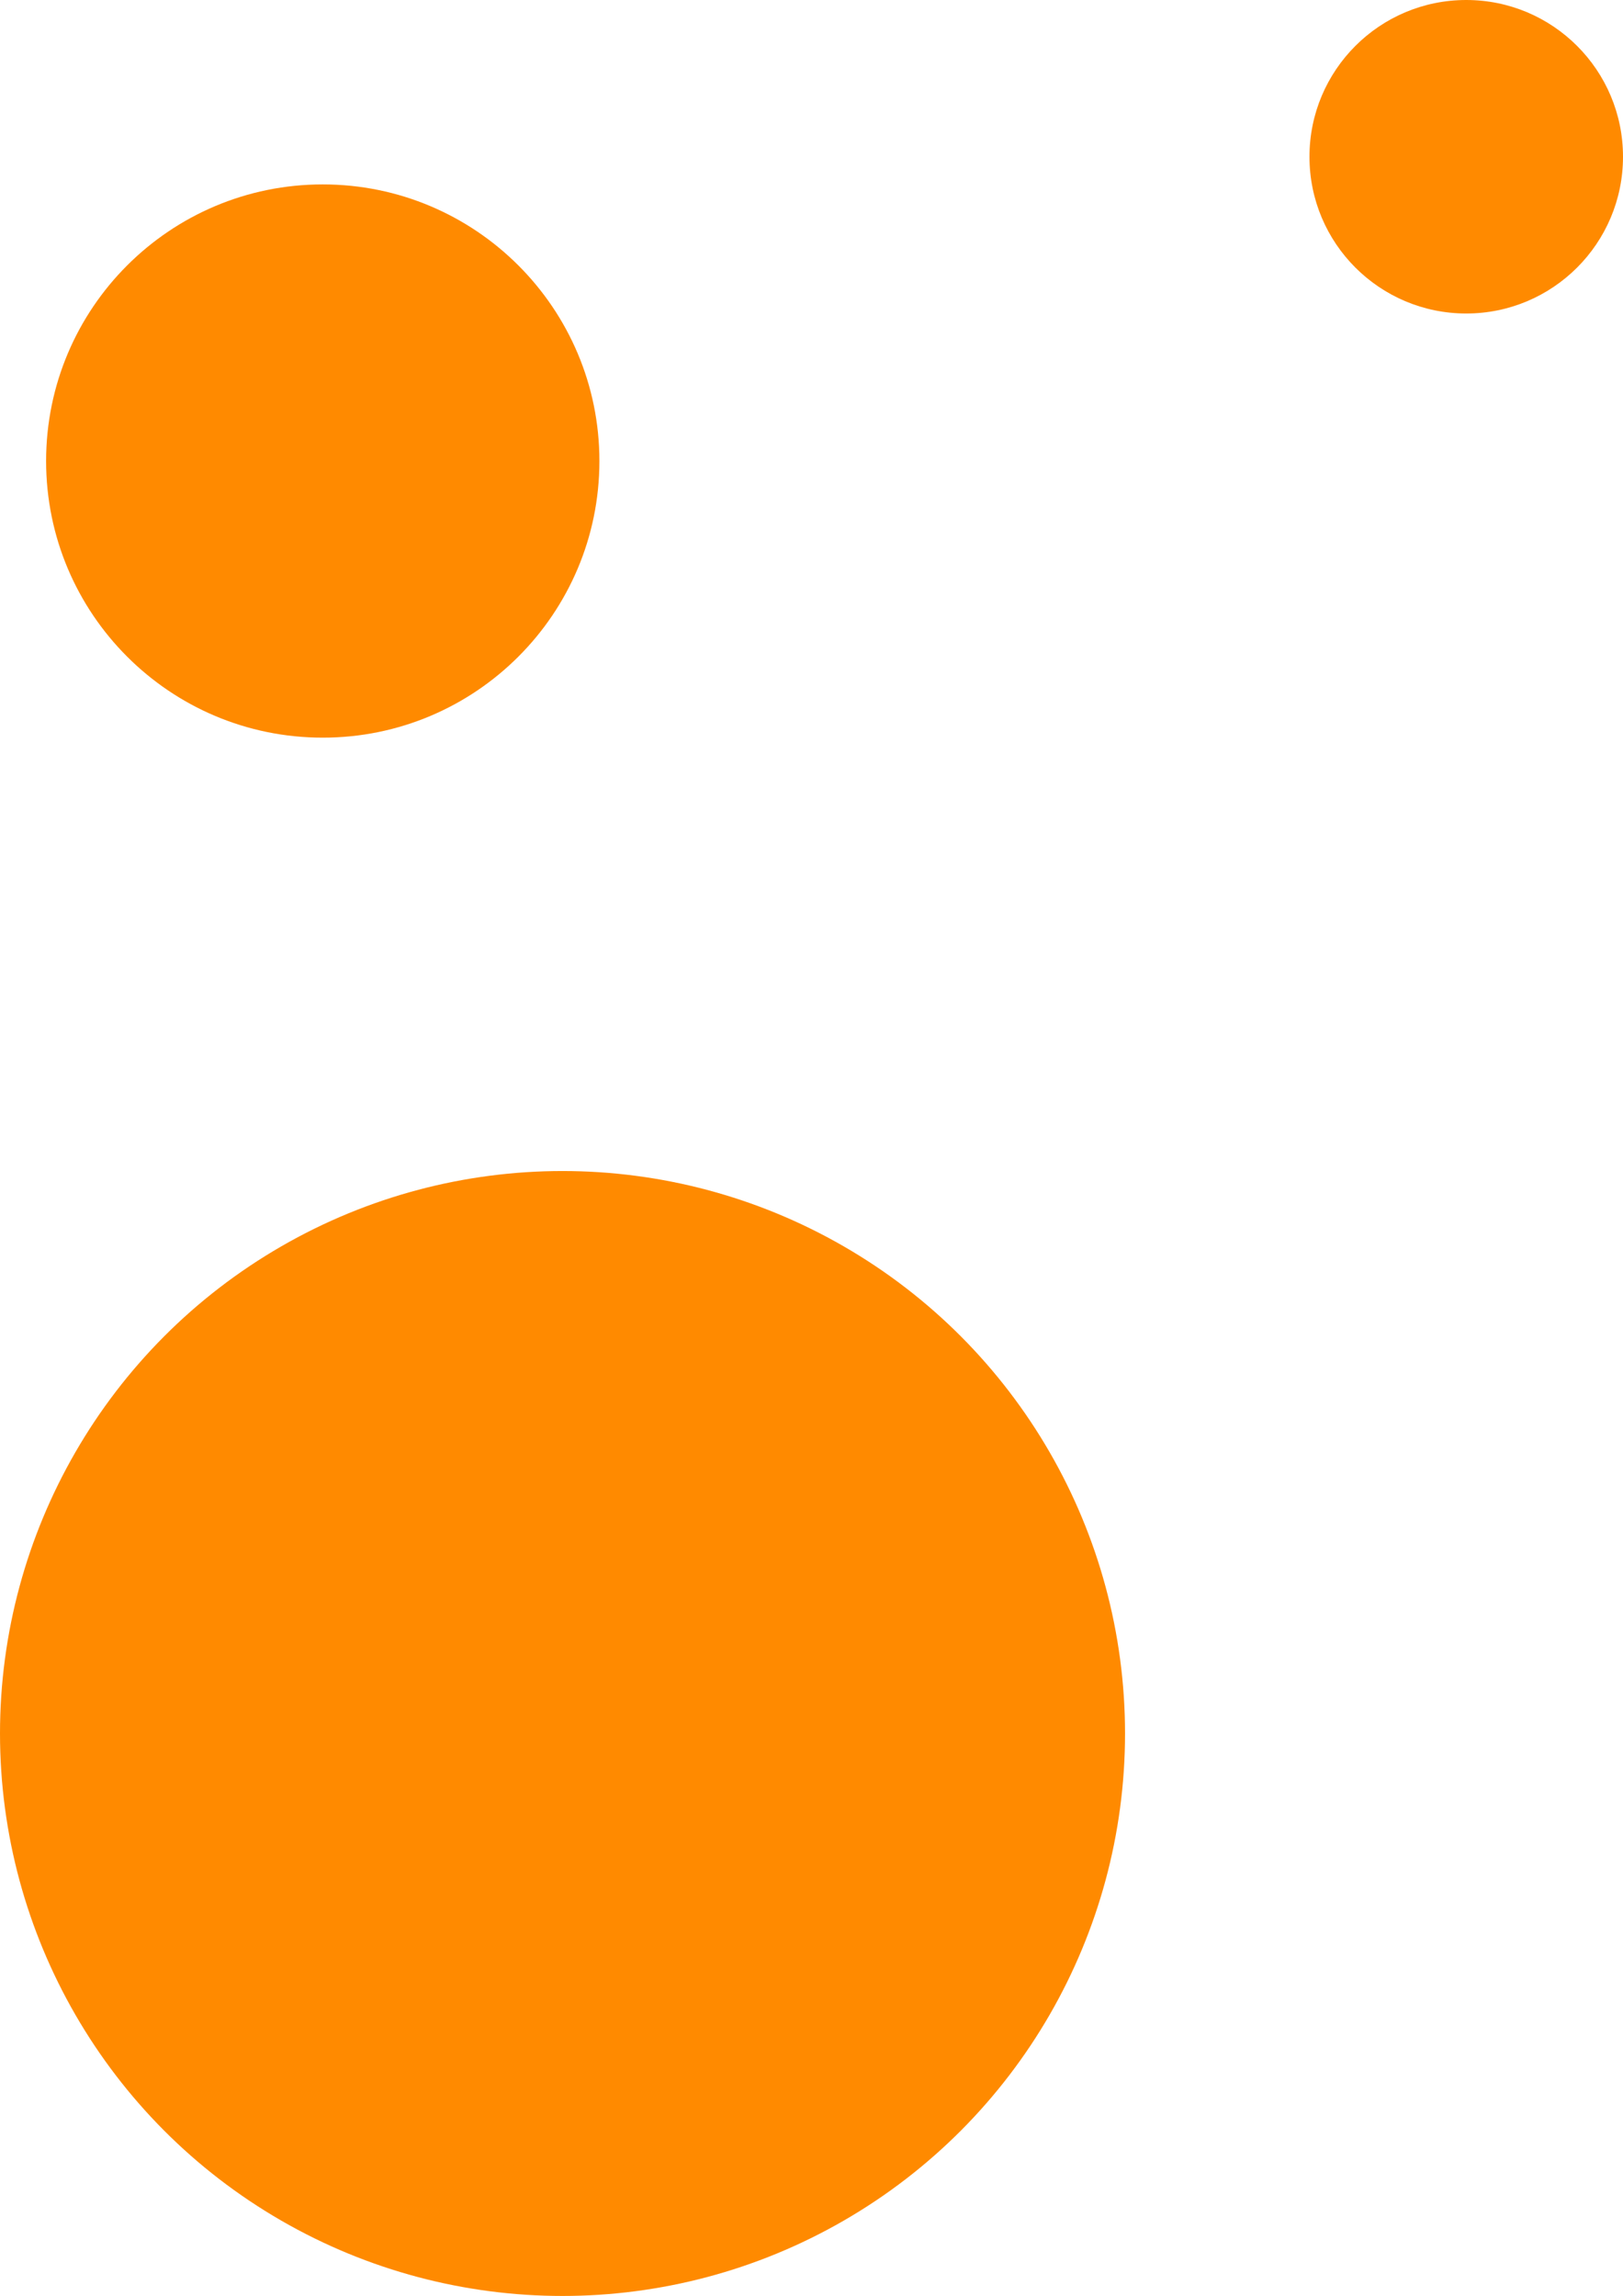 <svg width="176" height="249" viewBox="0 0 176 249" fill="none" xmlns="http://www.w3.org/2000/svg">
<circle cx="159" cy="17" r="17" fill="#FF8A00"/>
<path d="M65 50C65 66.569 51.569 80 35 80C18.431 80 5 66.569 5 50C5 33.431 18.431 20 35 20C51.569 20 65 33.431 65 50Z" fill="#FF8A00"/>
<circle cx="61" cy="188" r="61" fill="#FF8A00"/>
</svg>
